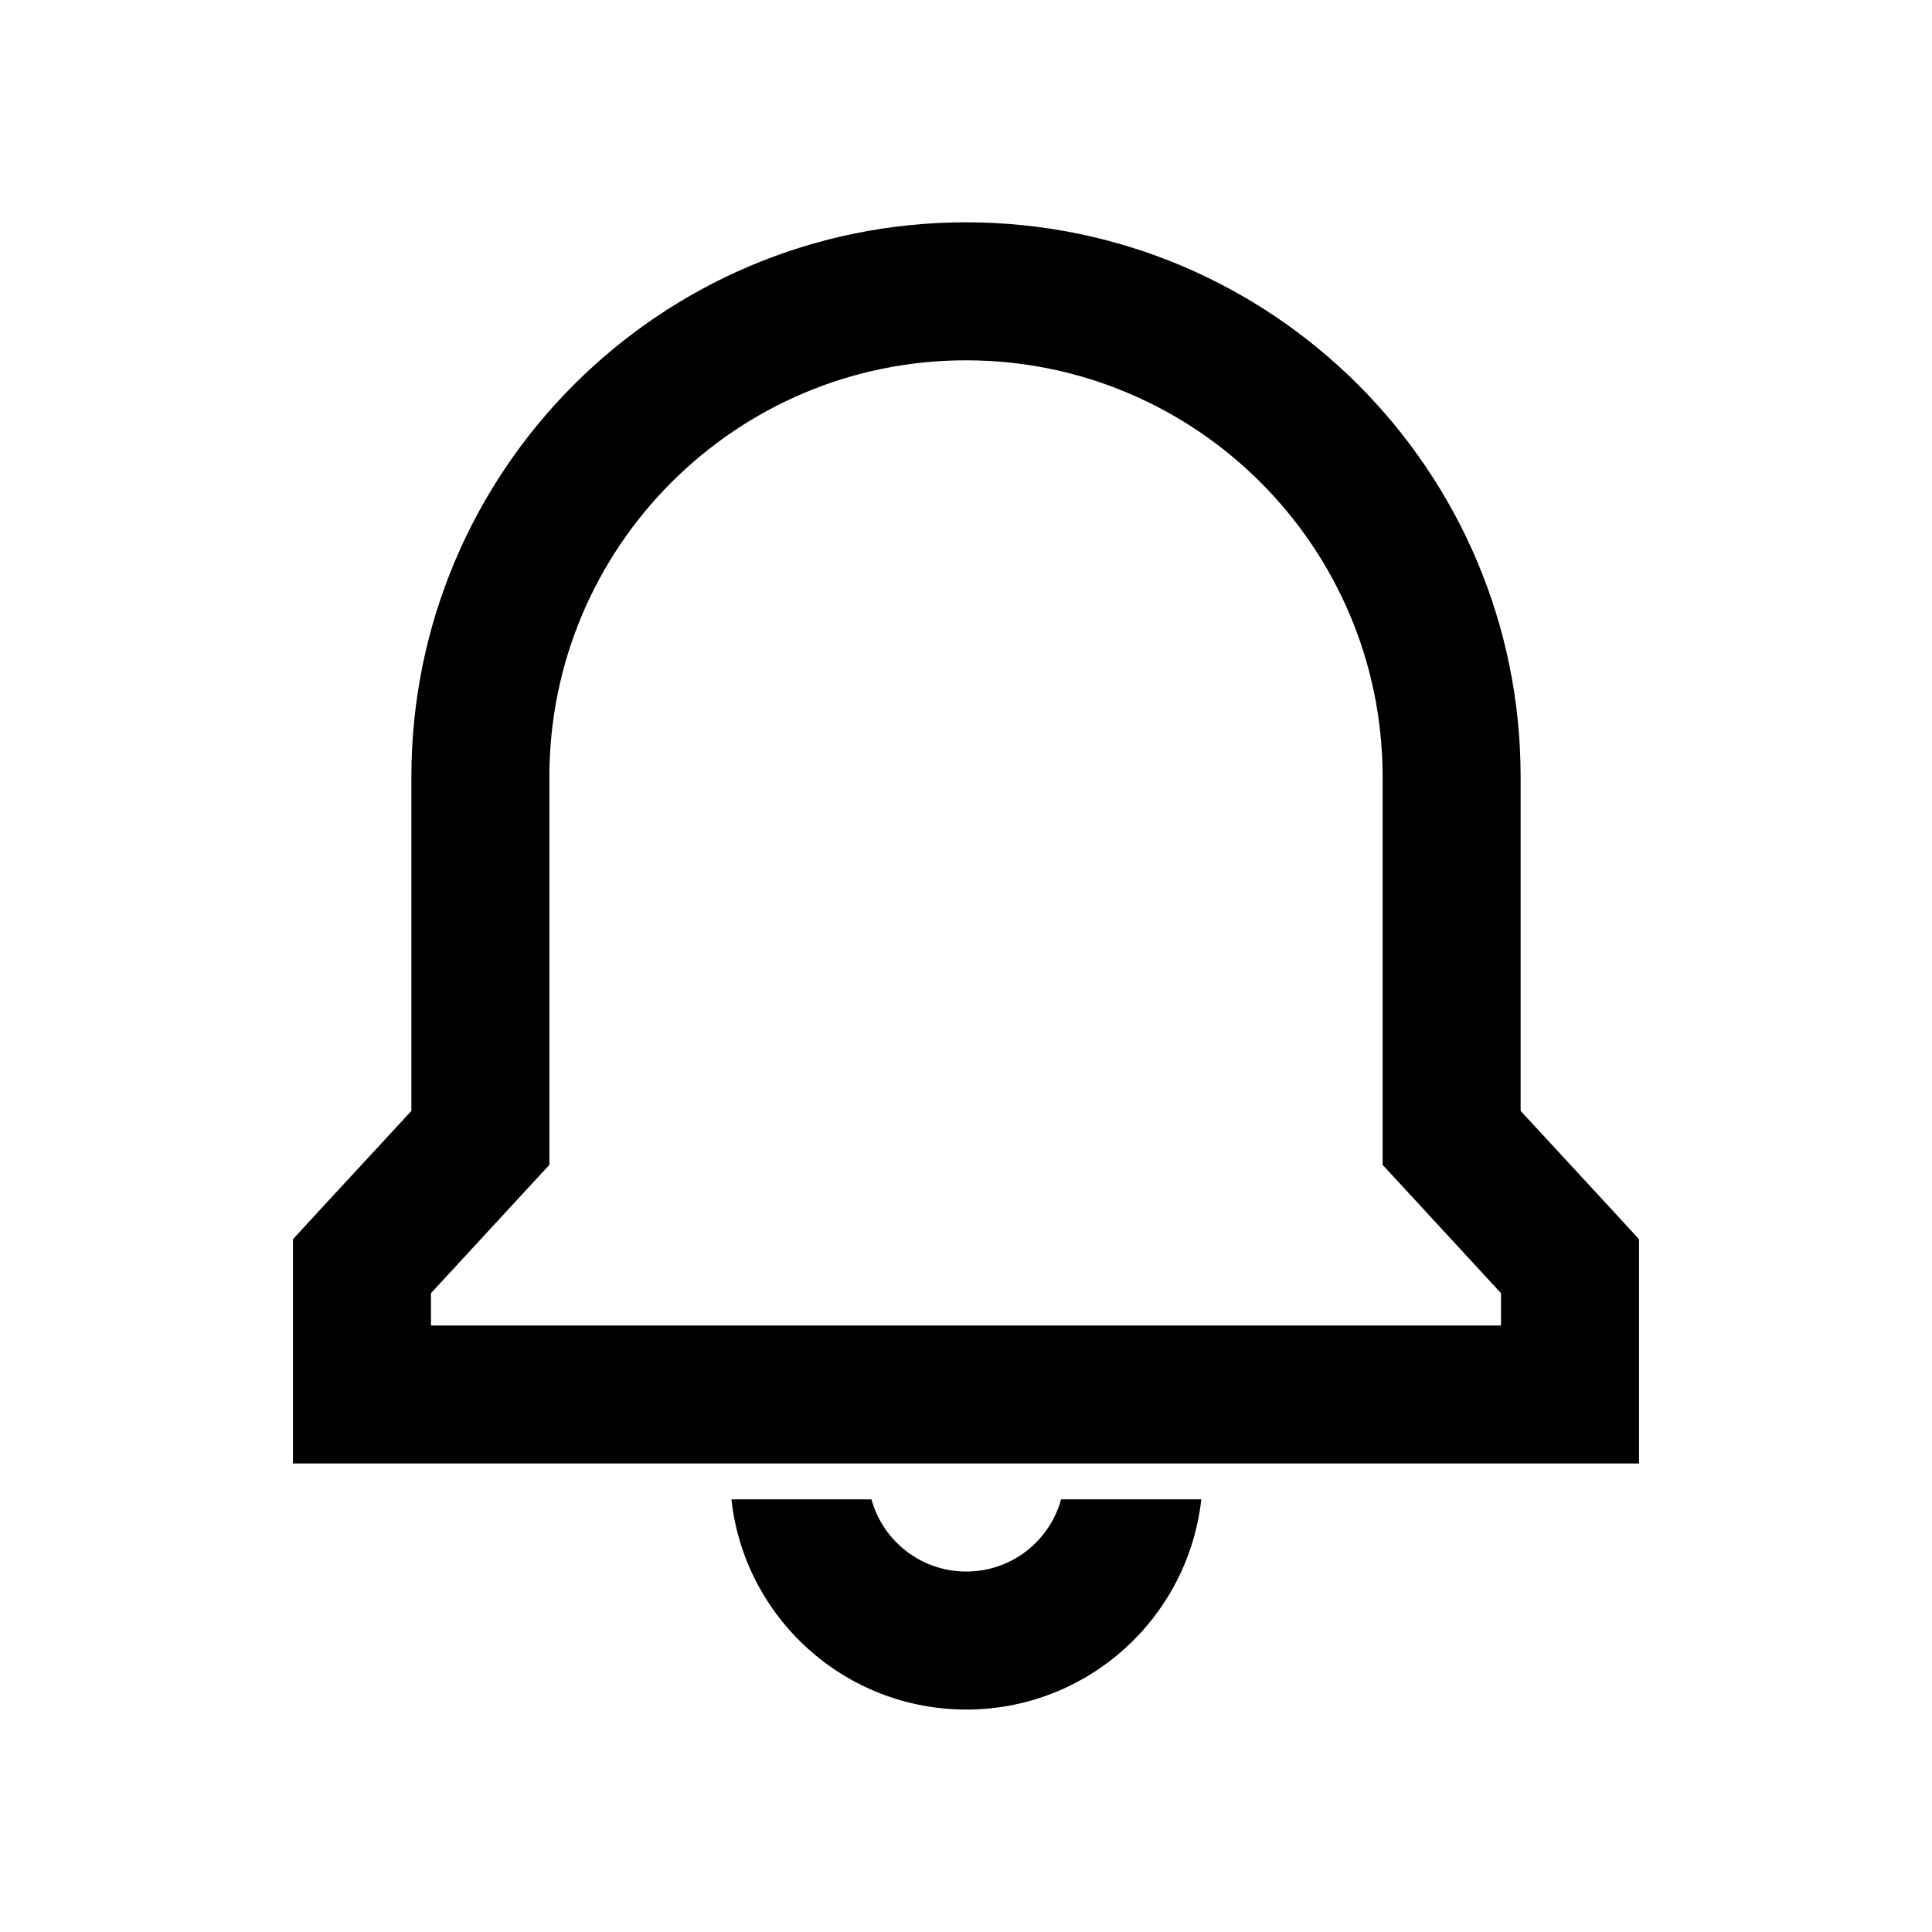 <svg width="14" height="14" viewBox="0 0 14 14" fill="none" xmlns="http://www.w3.org/2000/svg">
<path fill-rule="evenodd" clip-rule="evenodd" d="M7 1.611C4.78 1.611 2.981 3.411 2.981 5.63V8.05L2.255 8.836L2.123 8.98V9.175V10.105V10.605H2.623H11.377H11.877V10.105V9.175V8.98L11.745 8.836L11.019 8.05V5.63C11.019 3.411 9.22 1.611 7 1.611ZM3.981 5.63C3.981 3.963 5.333 2.611 7 2.611C8.667 2.611 10.019 3.963 10.019 5.63V8.246V8.441L10.152 8.585L10.877 9.371V9.605H3.123V9.371L3.848 8.585L3.981 8.441V8.246V5.63ZM7.002 11.388C7.33 11.388 7.606 11.167 7.689 10.865H8.705C8.61 11.722 7.884 12.388 7.002 12.388C6.12 12.388 5.394 11.722 5.3 10.865H6.315C6.398 11.167 6.674 11.388 7.002 11.388Z" fill="black"/>
</svg>
